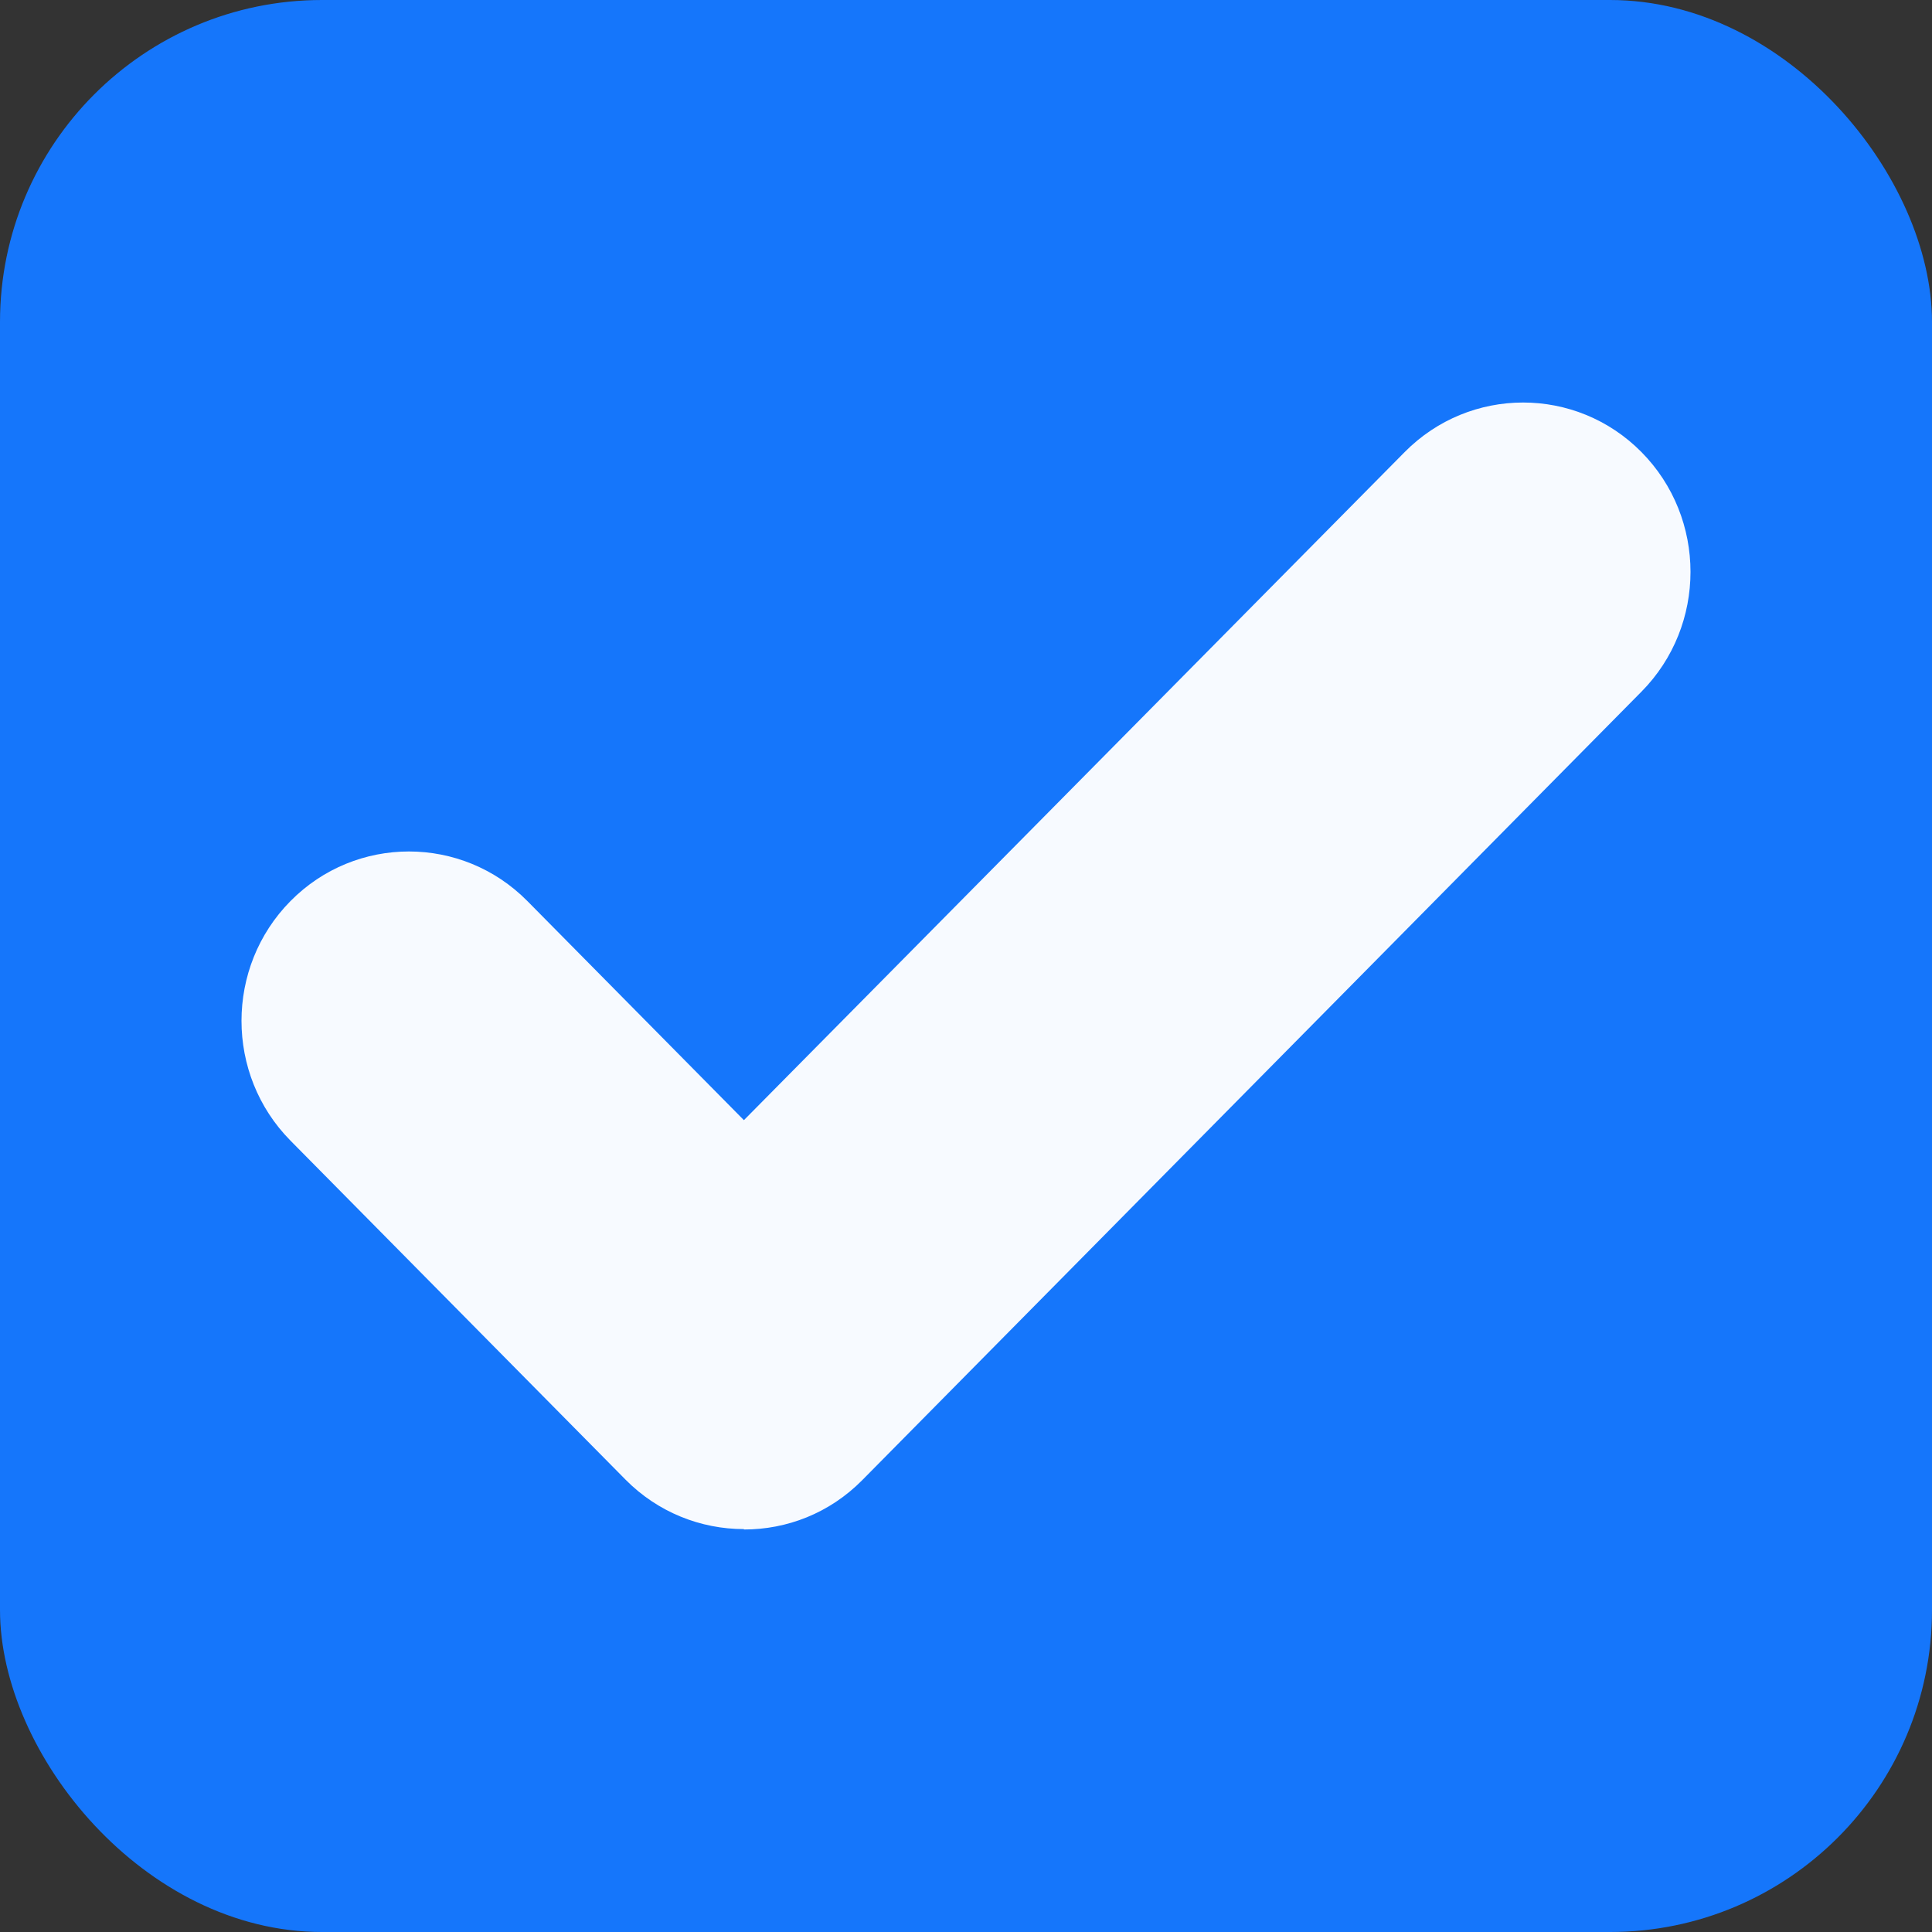 <svg width="24" height="24" viewBox="0 0 24 24" fill="none" xmlns="http://www.w3.org/2000/svg">
<rect x="0" y="0" width="24" height="24" fill="#333333" stroke="none"/>
<rect width="24" height="24" rx="4" fill="#1576FB"/>
<path d="M9.241 18.995C8.707 18.995 8.173 18.788 7.77 18.38L3.609 14.17C2.797 13.349 2.797 12.014 3.609 11.193C4.42 10.372 5.739 10.372 6.551 11.193L9.241 13.915L17.449 5.616C18.261 4.795 19.58 4.795 20.391 5.616C21.203 6.437 21.203 7.771 20.391 8.592L10.712 18.386C10.304 18.799 9.775 19 9.241 19V18.995Z" fill="#F7FAFF"/>
</svg>
